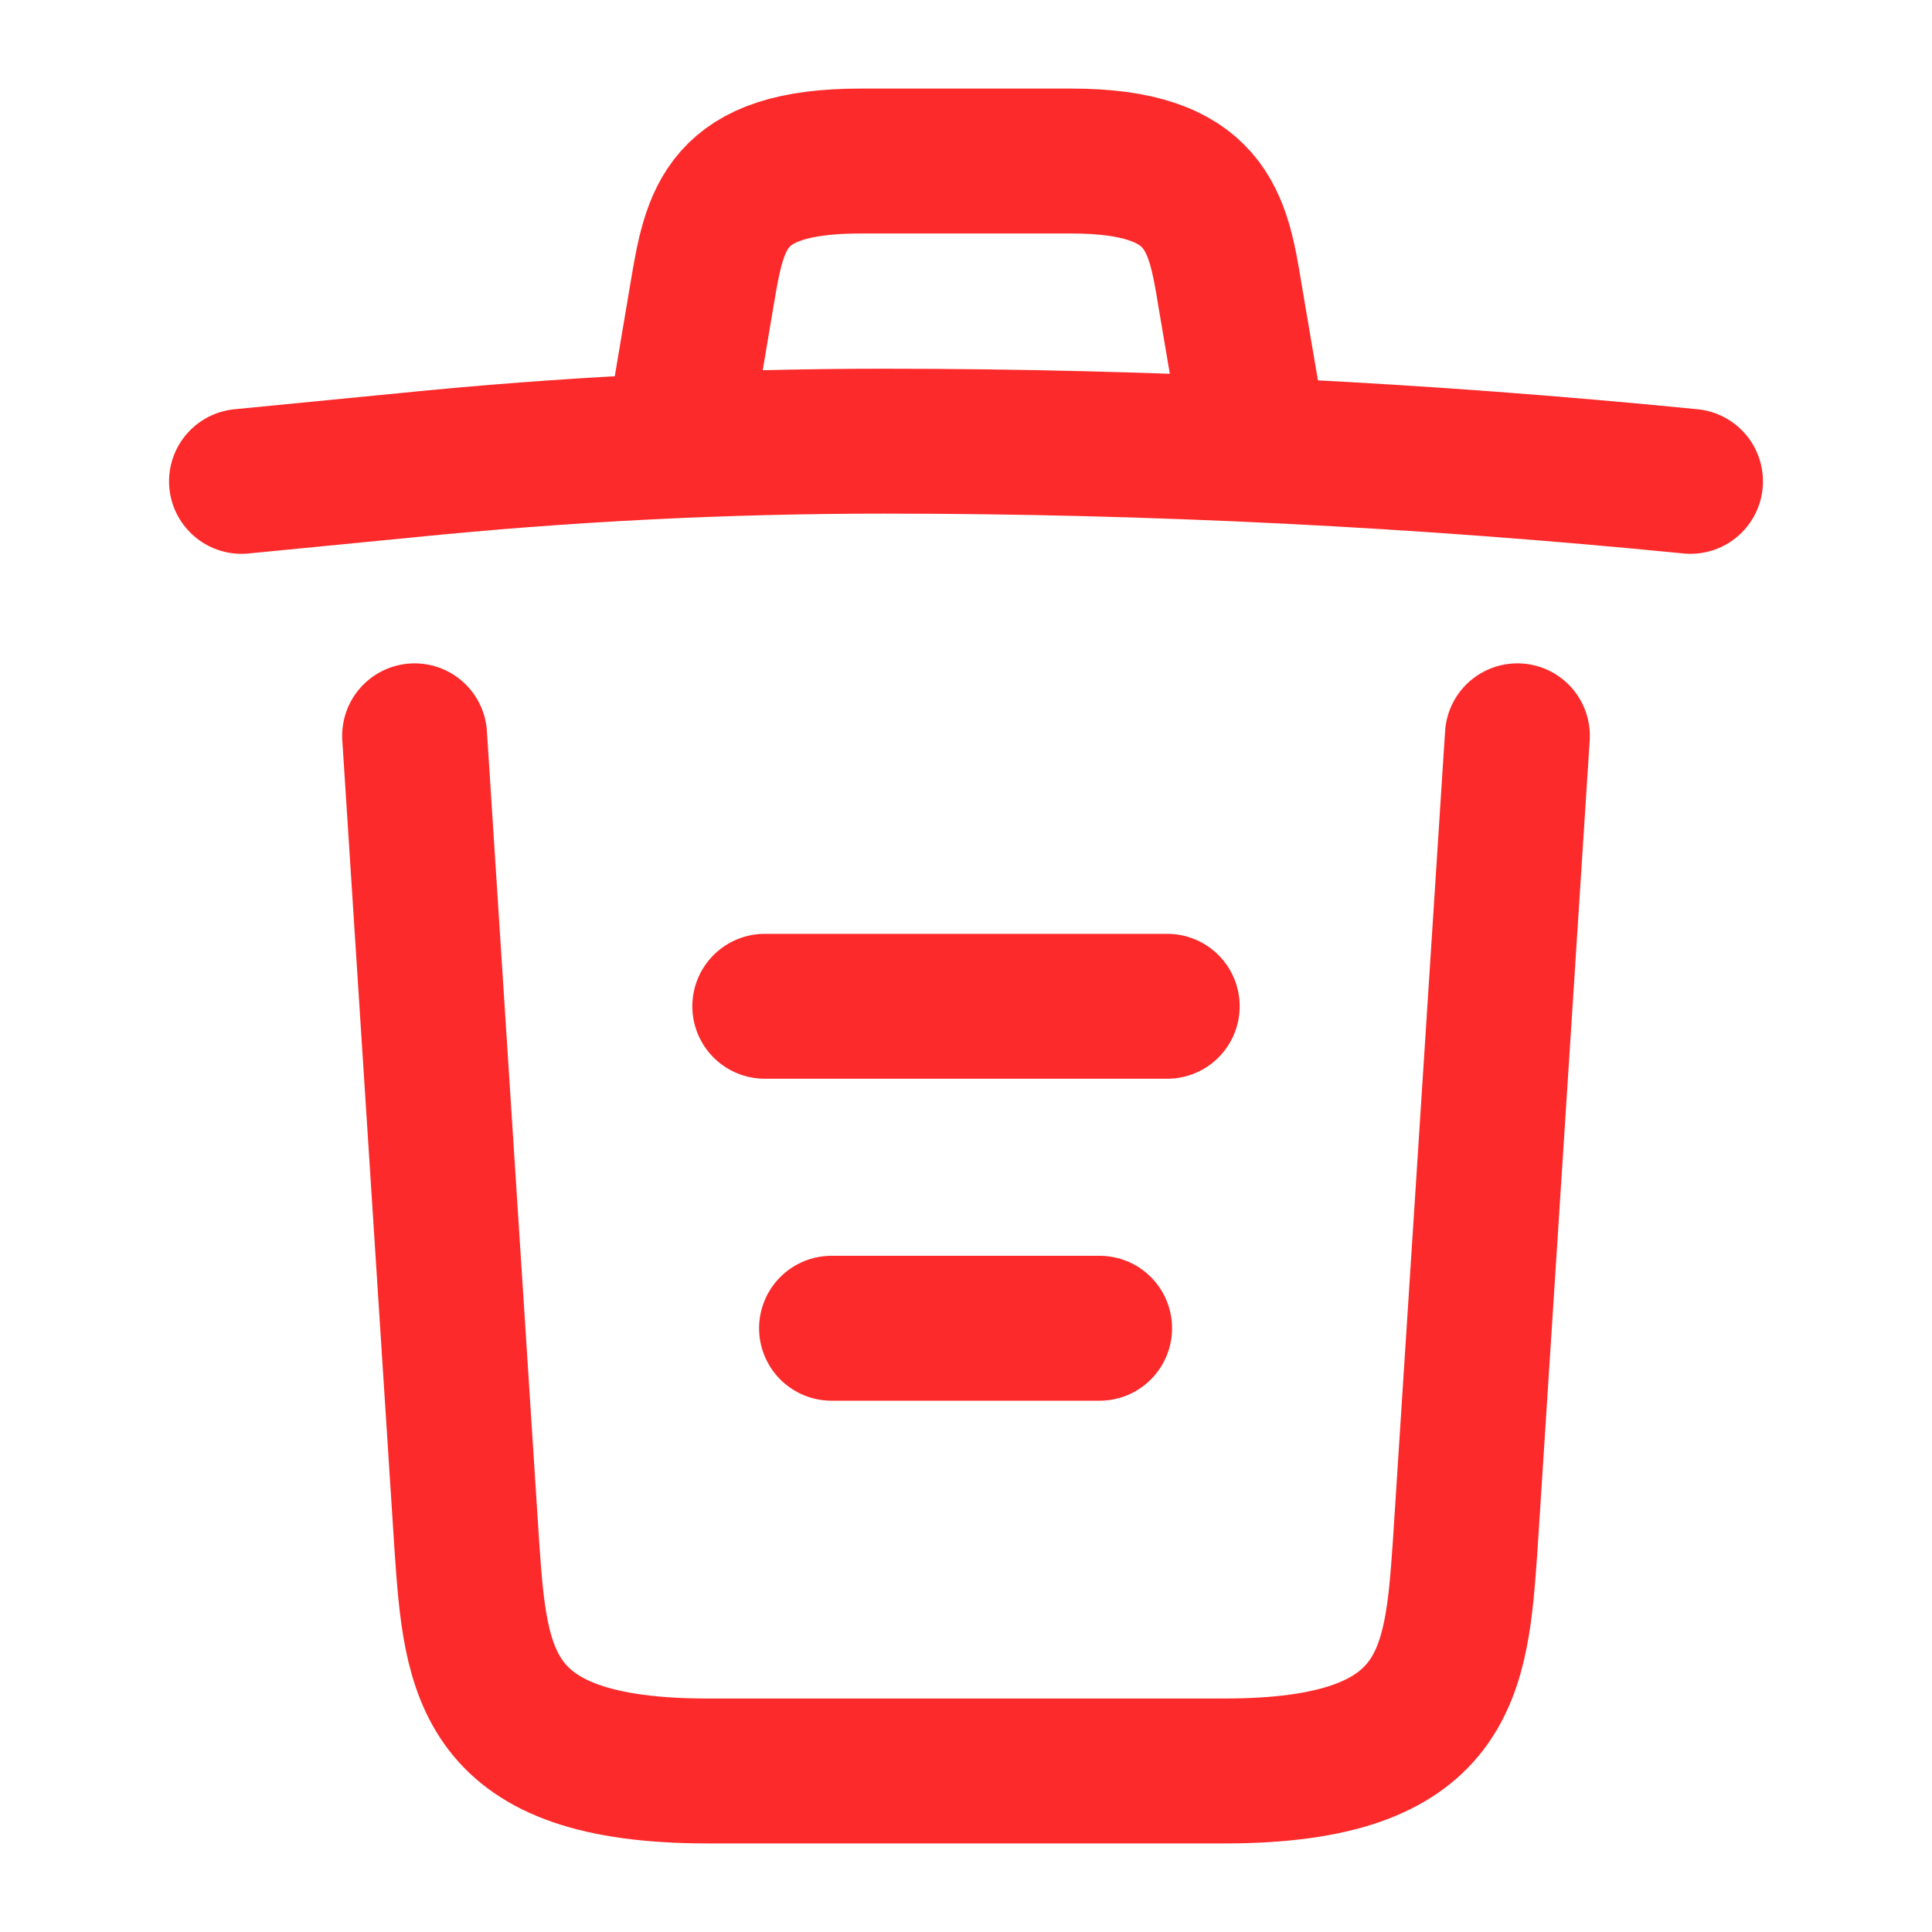 <svg width="20" height="20" viewBox="0 0 20 20" fill="none" xmlns="http://www.w3.org/2000/svg">
<path d="M17.5 4.983C14.725 4.708 11.933 4.567 9.15 4.567C7.5 4.567 5.85 4.65 4.2 4.817L2.5 4.983" stroke="#FC2A2A" stroke-width="1.5" stroke-linecap="round" stroke-linejoin="round"/>
<path d="M7.083 4.142L7.267 3.05C7.4 2.258 7.5 1.667 8.908 1.667H11.092C12.5 1.667 12.608 2.292 12.733 3.058L12.917 4.142" stroke="#FC2A2A" stroke-width="1.5" stroke-linecap="round" stroke-linejoin="round"/>
<path d="M15.708 7.617L15.167 16.008C15.075 17.317 15 18.333 12.675 18.333H7.325C5 18.333 4.925 17.317 4.833 16.008L4.292 7.617" stroke="#FC2A2A" stroke-width="1.5" stroke-linecap="round" stroke-linejoin="round"/>
<path d="M8.608 13.75H11.383" stroke="#FC2A2A" stroke-width="1.5" stroke-linecap="round" stroke-linejoin="round"/>
<path d="M7.917 10.417H12.083" stroke="#FC2A2A" stroke-width="1.5" stroke-linecap="round" stroke-linejoin="round"/>
</svg>
